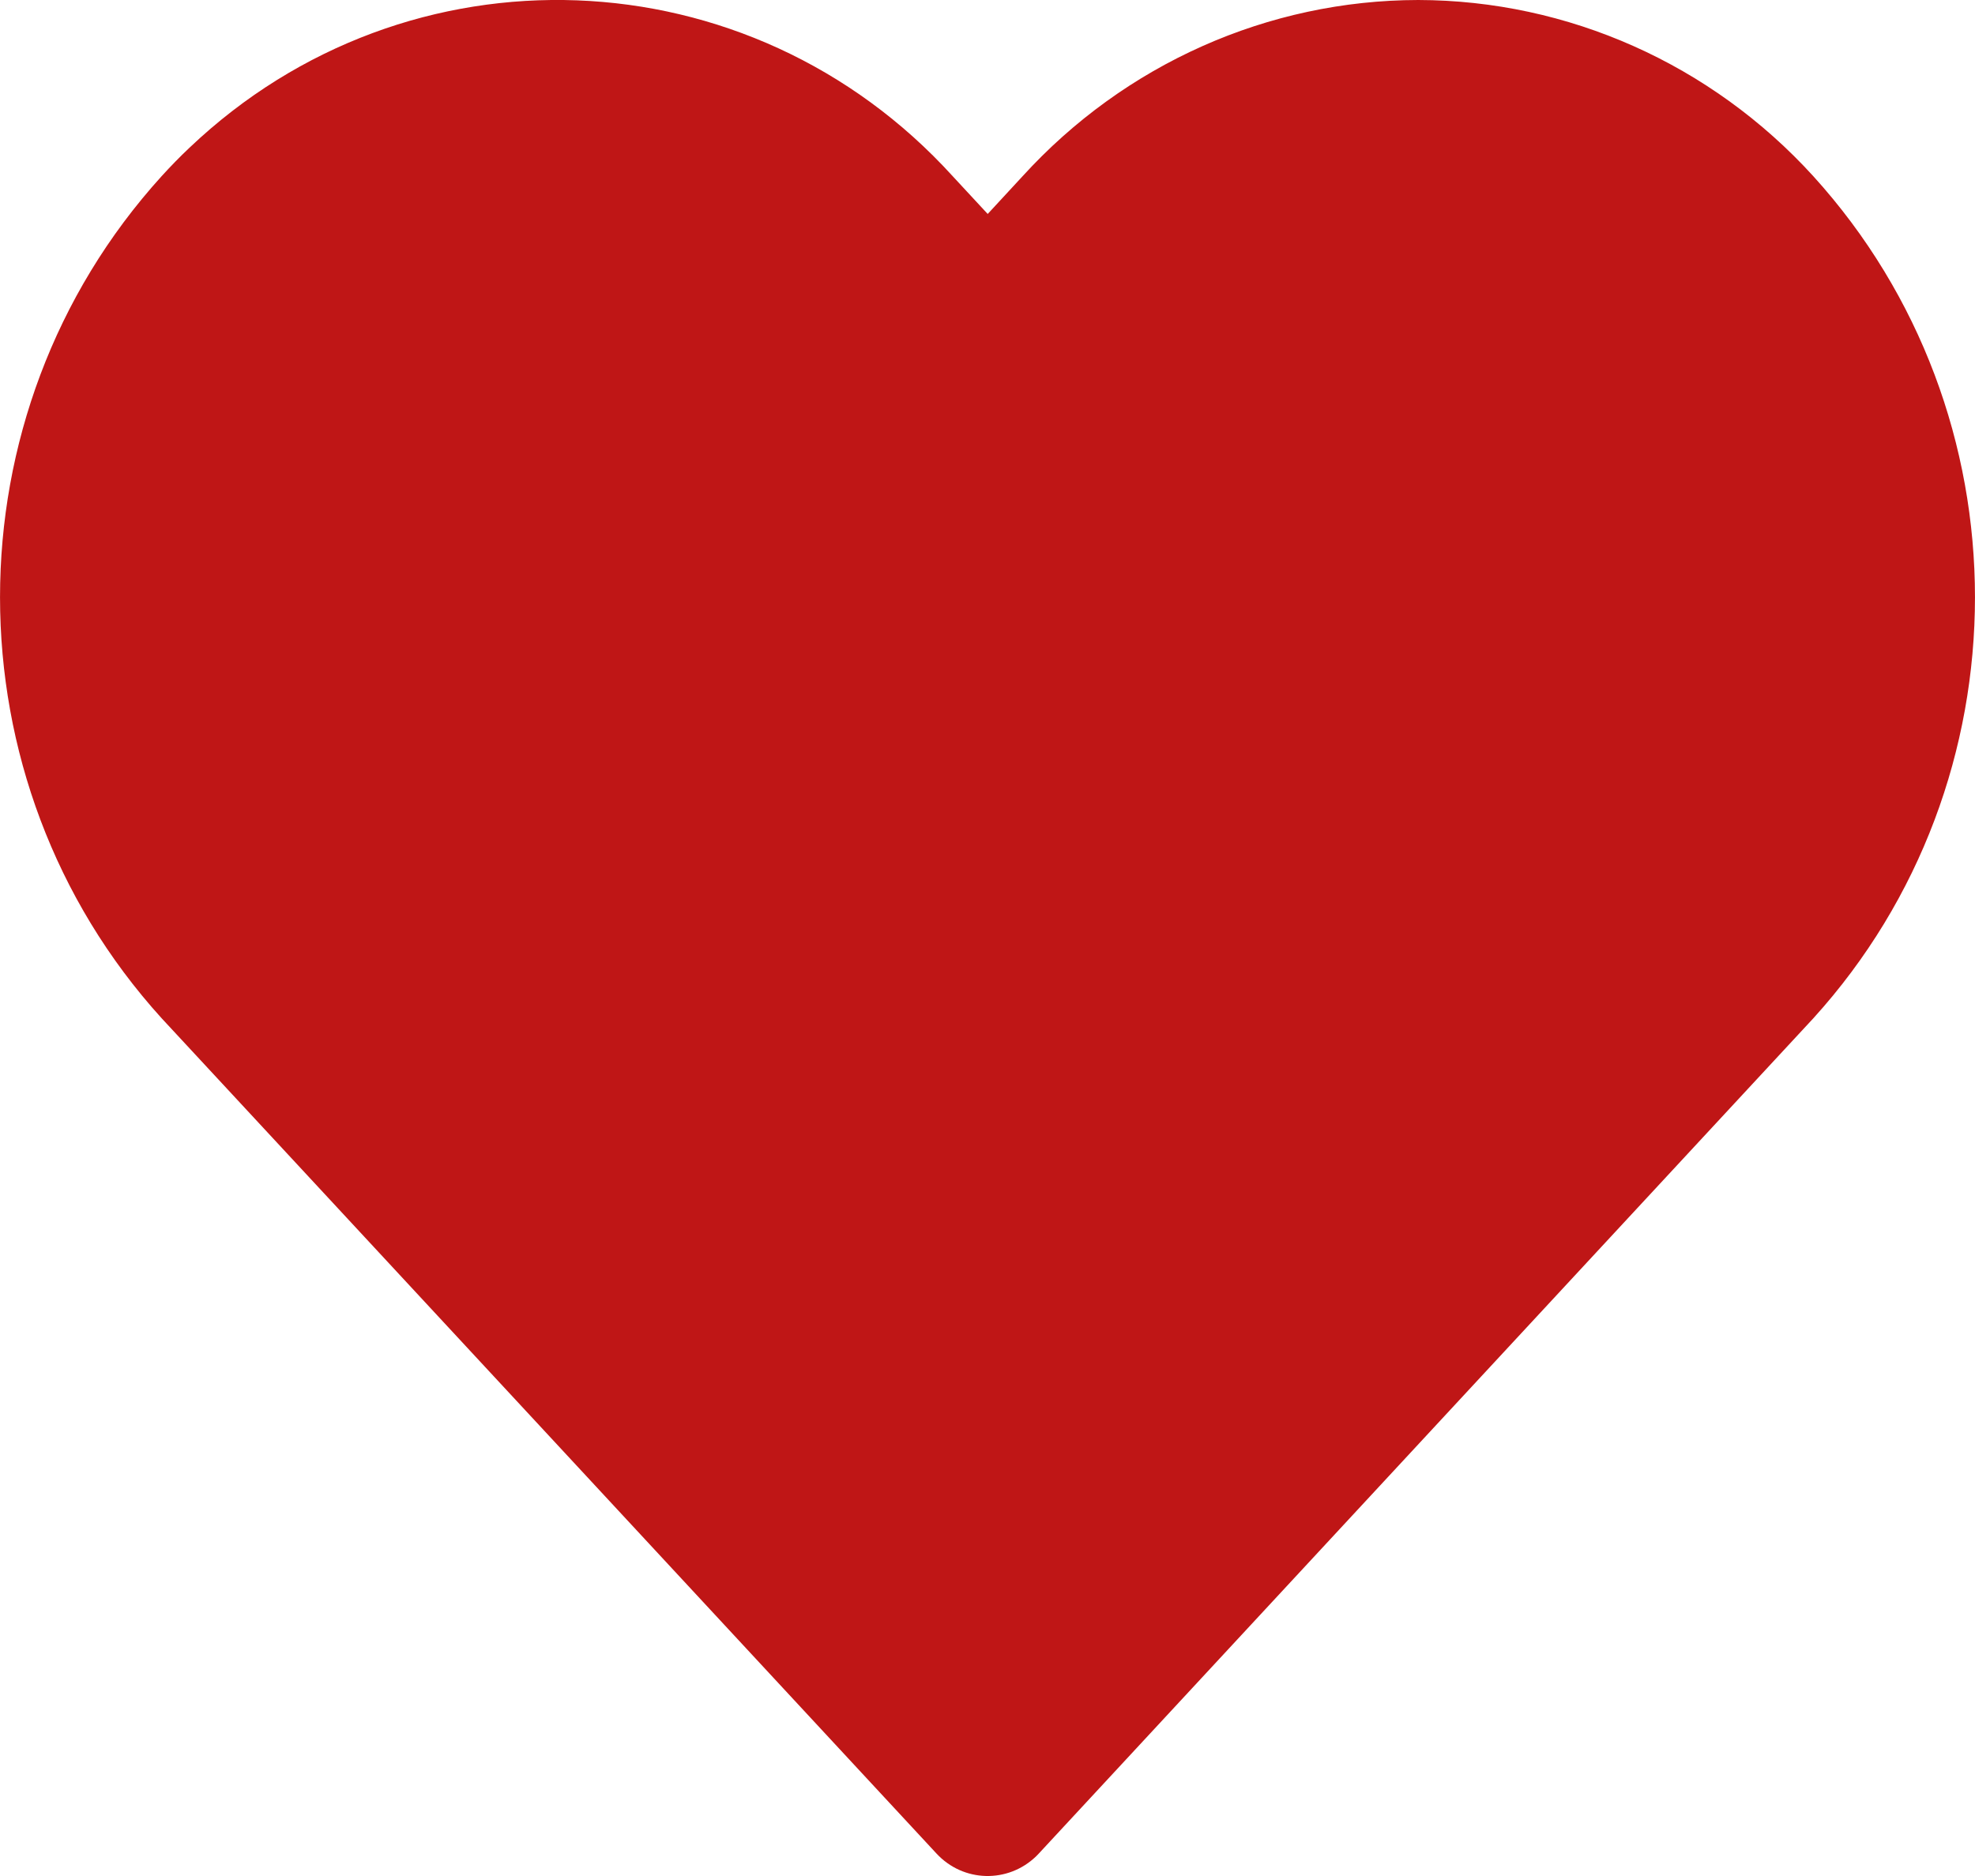 <svg width="20" height="19" viewBox="0 0 20 19" fill="none" xmlns="http://www.w3.org/2000/svg">
<path d="M18.364 1.786C17.33 0.649 15.88 0.003 14.362 0C12.842 0.002 11.391 0.648 10.355 1.785L10.002 2.167L9.648 1.785C7.593 -0.477 4.132 -0.607 1.92 1.495C1.821 1.588 1.727 1.685 1.636 1.785C-0.545 4.19 -0.545 7.907 1.636 10.312L9.483 18.772C9.754 19.065 10.206 19.077 10.493 18.8C10.502 18.791 10.511 18.781 10.52 18.772L18.364 10.312C20.545 7.907 20.545 4.191 18.364 1.786Z" fill="#BF1616"/>
</svg>
